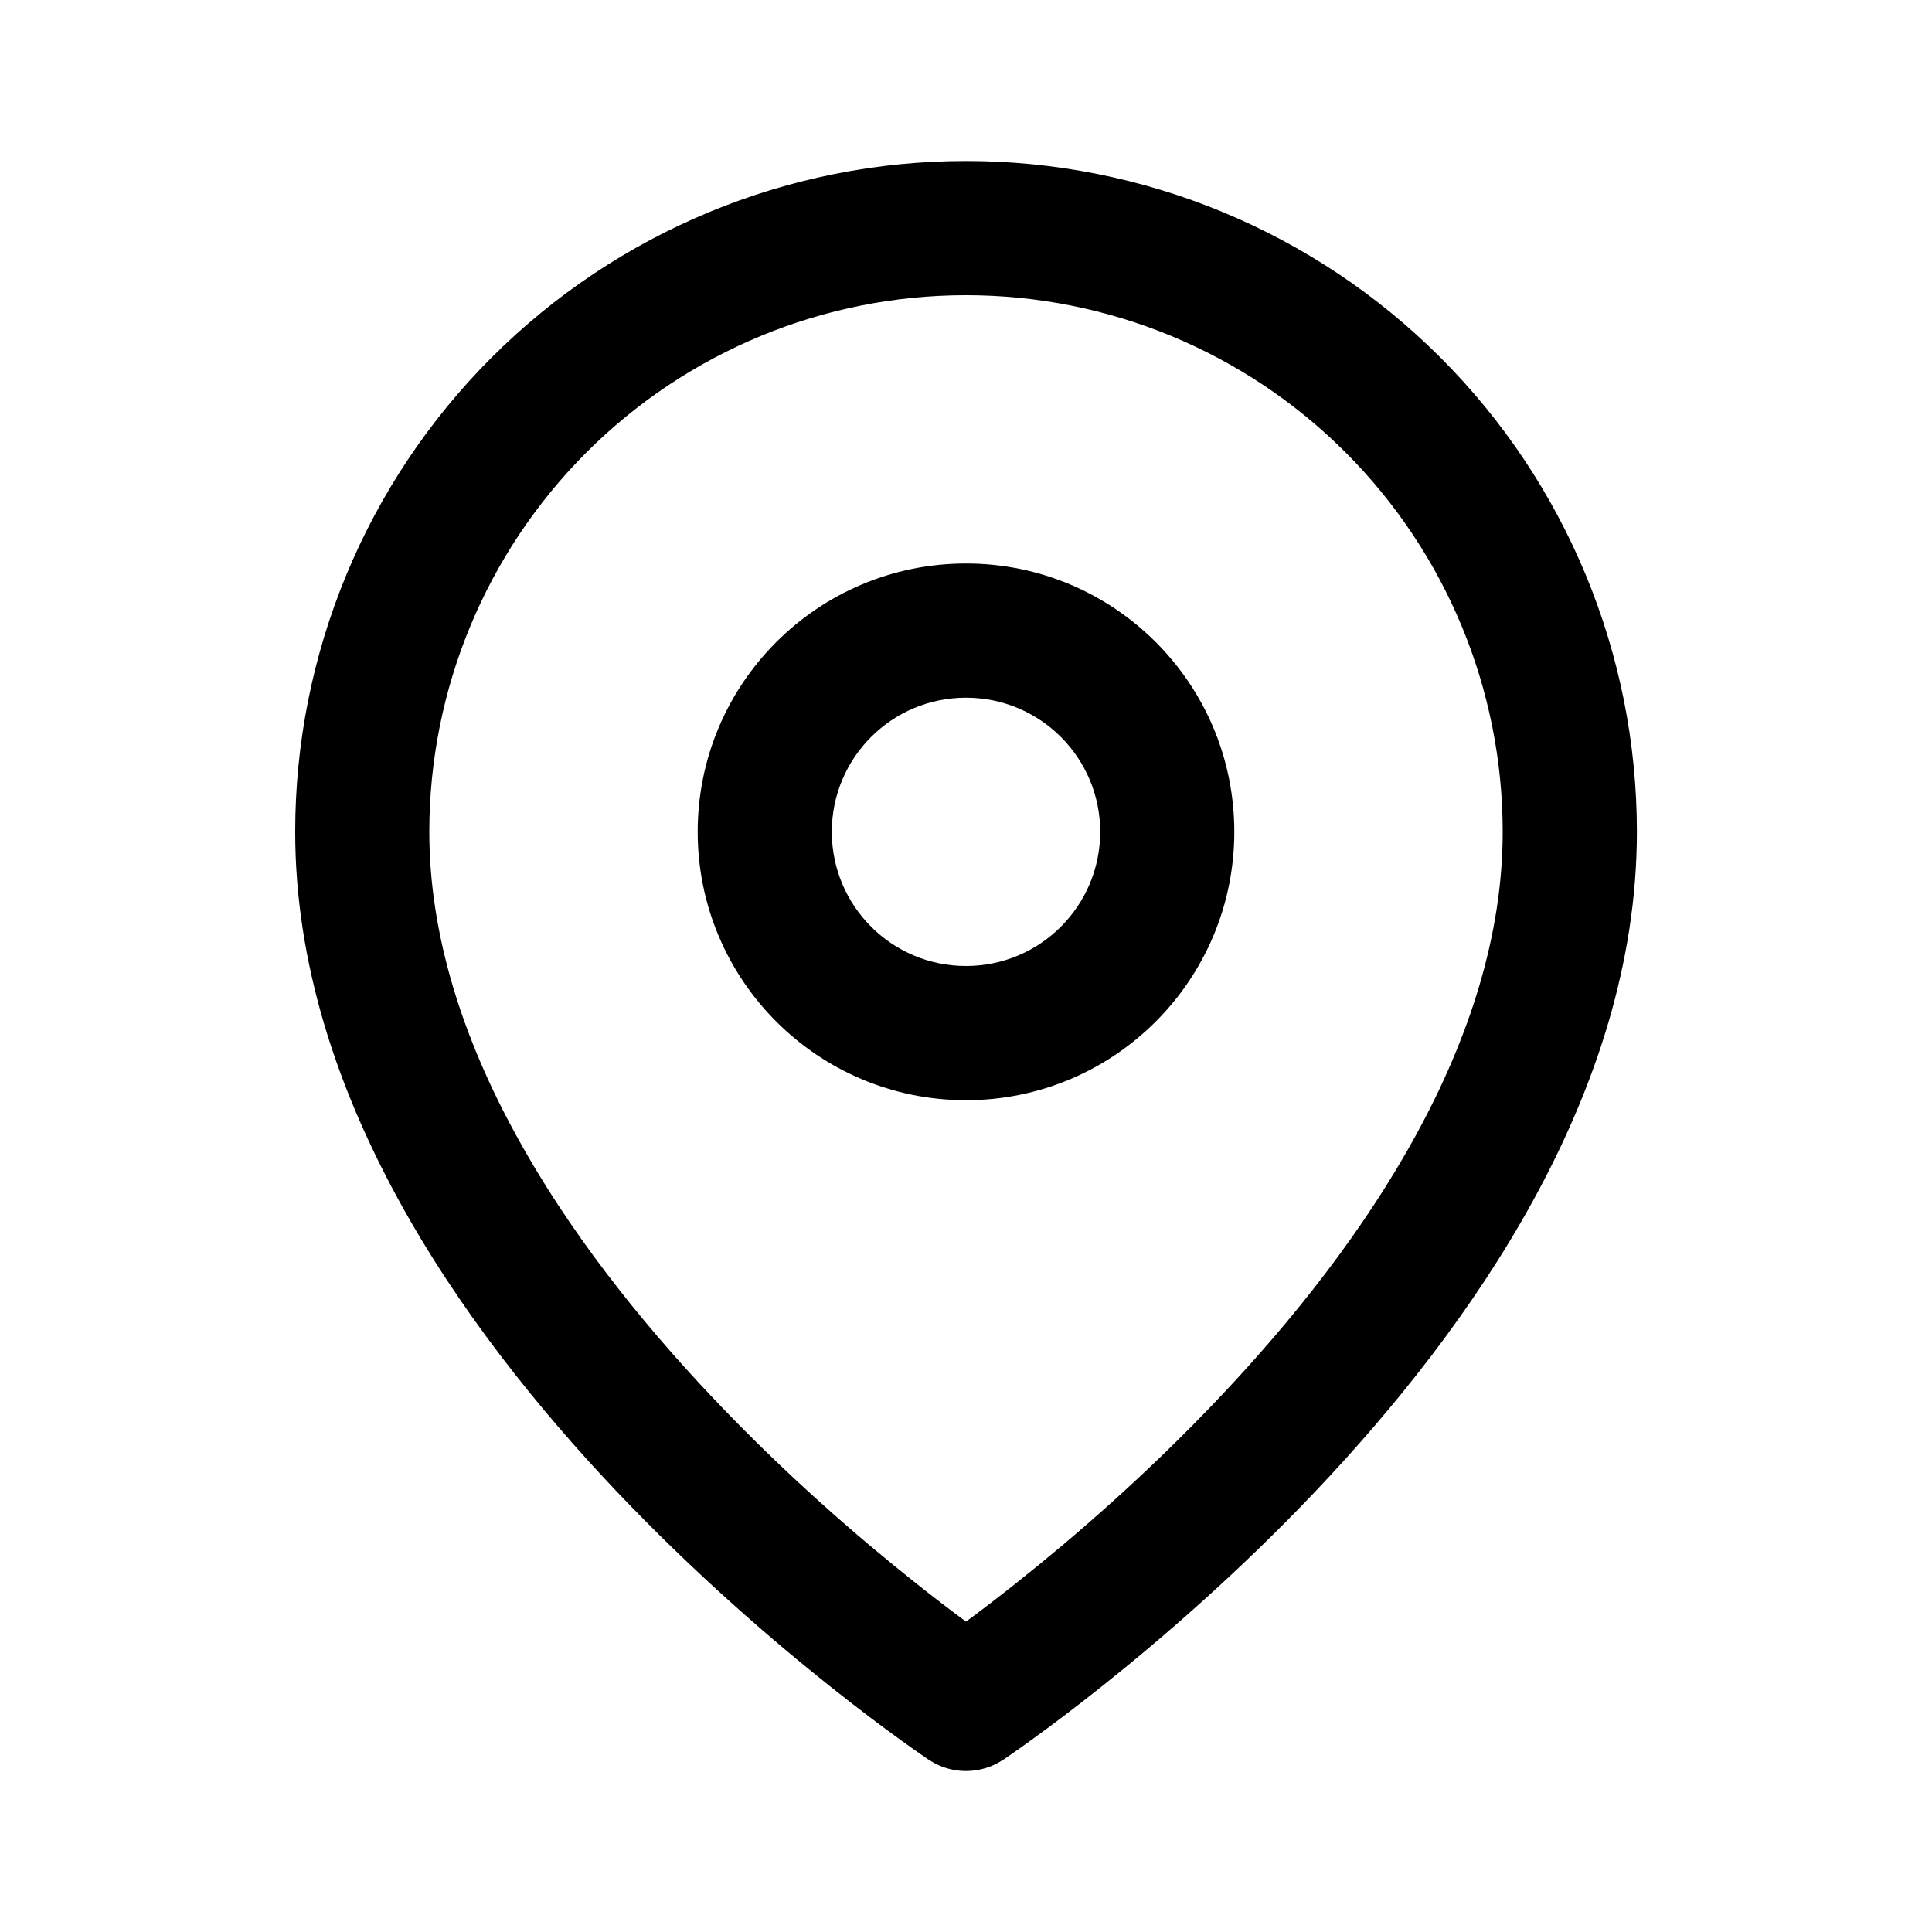 <svg width="24" height="24" viewBox="0 0 24 24" fill="none" xmlns="http://www.w3.org/2000/svg">
<path fill-rule="evenodd" clip-rule="evenodd" d="M12 7C10.159 7 8.667 8.492 8.667 10.333C8.667 12.174 10.159 13.667 12 13.667C13.841 13.667 15.333 12.174 15.333 10.333C15.333 8.492 13.841 7 12 7ZM10.333 10.333C10.333 9.413 11.079 8.667 12 8.667C12.921 8.667 13.667 9.413 13.667 10.333C13.667 11.254 12.921 12 12 12C11.079 12 10.333 11.254 10.333 10.333Z" fill="black"/>
<path fill-rule="evenodd" clip-rule="evenodd" d="M11.537 21.86C11.537 21.86 11.538 21.86 12 21.167L11.537 21.86C11.817 22.047 12.182 22.047 12.462 21.86L12 21.167C12.462 21.86 12.462 21.86 12.462 21.86L12.465 21.858L12.471 21.855L12.49 21.842C12.506 21.831 12.529 21.815 12.559 21.794C12.618 21.753 12.703 21.694 12.81 21.616C13.025 21.461 13.328 21.235 13.691 20.946C14.416 20.369 15.384 19.536 16.355 18.511C18.263 16.497 20.334 13.585 20.334 10.333C20.334 8.123 19.456 6.003 17.893 4.441C16.33 2.878 14.21 2 12 2C9.79 2 7.67 2.878 6.107 4.441C4.545 6.003 3.667 8.123 3.667 10.333C3.667 13.585 5.737 16.497 7.645 18.511C8.616 19.536 9.584 20.369 10.309 20.946C10.672 21.235 10.975 21.461 11.19 21.616C11.297 21.694 11.382 21.753 11.441 21.794C11.471 21.815 11.494 21.831 11.51 21.842L11.529 21.855L11.535 21.858L11.537 21.86ZM7.286 5.619C8.536 4.369 10.232 3.667 12 3.667C13.768 3.667 15.464 4.369 16.714 5.619C17.964 6.869 18.667 8.565 18.667 10.333C18.667 12.915 16.987 15.42 15.145 17.364C14.241 18.319 13.335 19.1 12.653 19.642C12.399 19.845 12.178 20.013 12 20.144C11.822 20.013 11.601 19.845 11.347 19.642C10.665 19.1 9.759 18.319 8.855 17.364C7.013 15.42 5.333 12.915 5.333 10.333C5.333 8.565 6.036 6.869 7.286 5.619Z" fill="black"/>
</svg>
